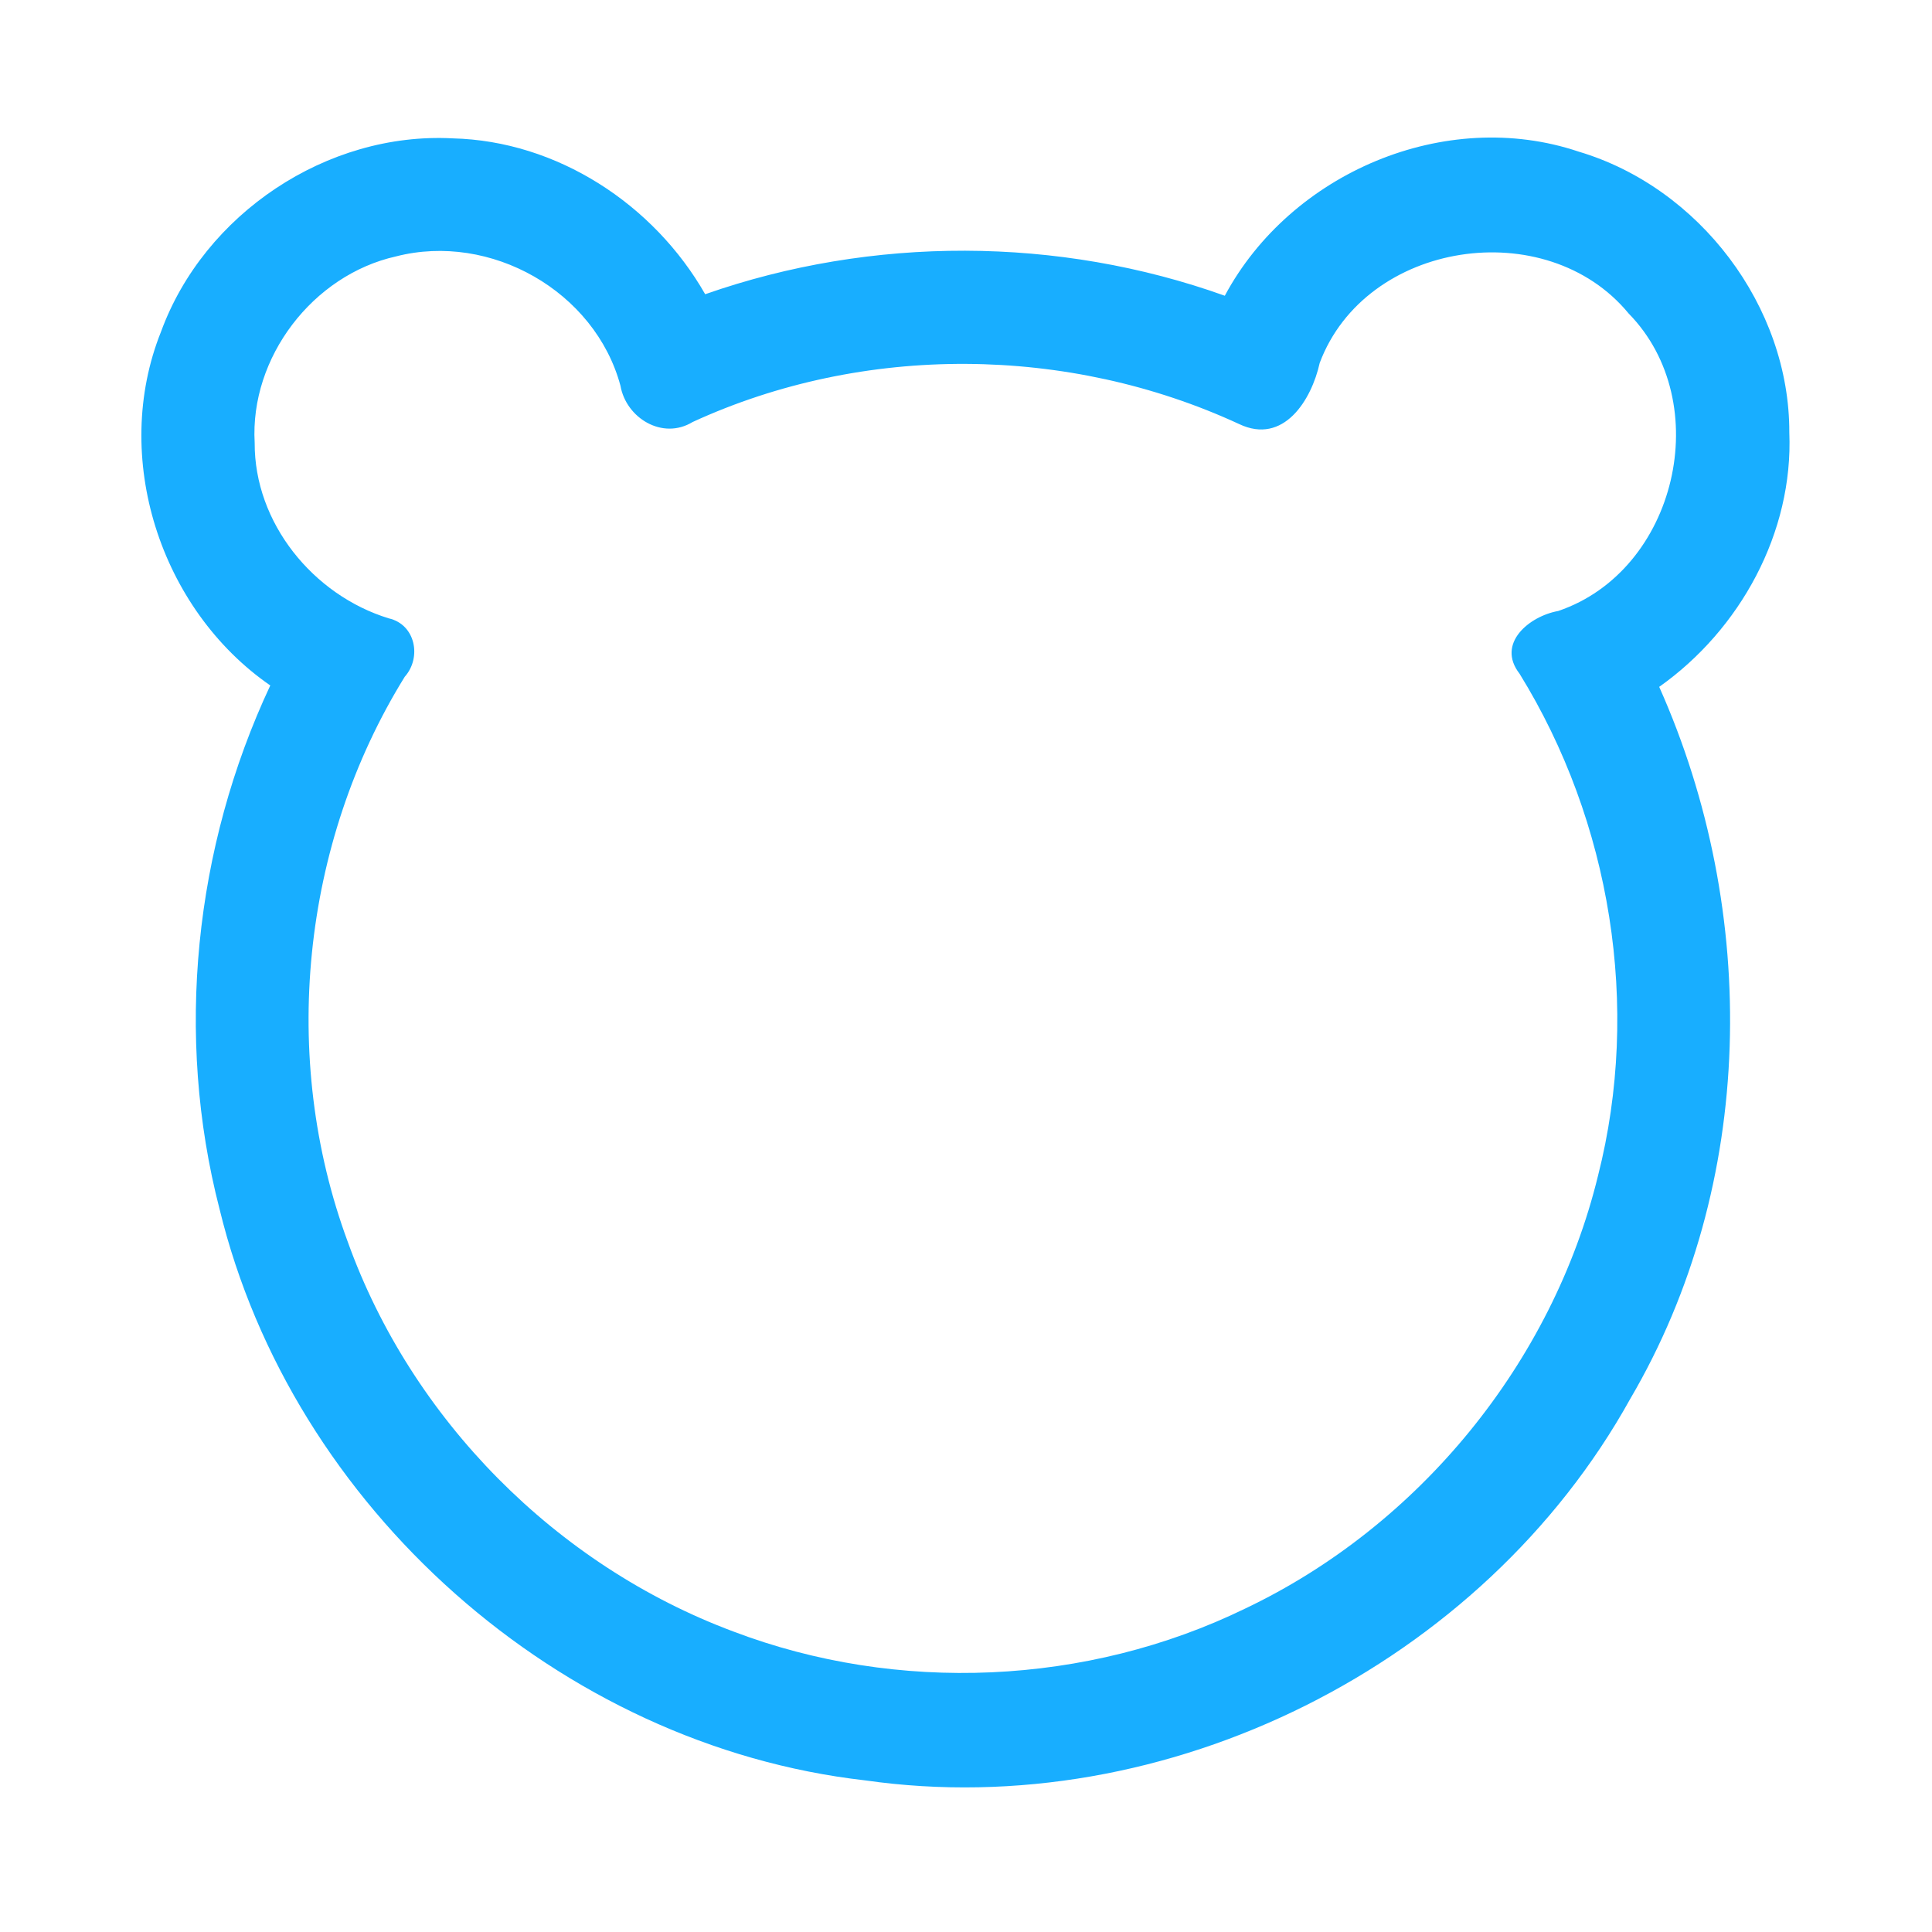 <?xml version="1.0" encoding="UTF-8" ?>
<!DOCTYPE svg PUBLIC "-//W3C//DTD SVG 1.1//EN" "http://www.w3.org/Graphics/SVG/1.1/DTD/svg11.dtd">
<svg width="192pt" height="192pt" viewBox="0 0 192 192" version="1.1" xmlns="http://www.w3.org/2000/svg">
<g id="#18aeffff">
<path fill="#18aeff" opacity="1.00" d=" M 16.00 32.97 C 20.28 21.25 32.50 13.09 44.98 13.75 C 55.36 14.00 64.98 20.30 70.08 29.24 C 86.66 23.43 105.18 23.47 121.72 29.39 C 128.26 17.18 143.64 10.61 156.89 15.07 C 168.87 18.63 177.85 30.43 177.82 42.97 C 178.23 52.92 172.94 62.57 164.89 68.26 C 174.88 90.65 174.53 117.69 162.01 139.02 C 147.34 165.47 115.95 181.22 85.96 176.93 C 55.62 173.47 29.02 149.80 21.82 120.16 C 17.36 102.91 19.31 84.23 26.86 68.12 C 15.91 60.55 11.02 45.41 16.00 32.97 M 39.36 25.48 C 31.08 27.33 24.82 35.53 25.31 44.01 C 25.27 51.97 31.13 59.15 38.63 61.45 C 41.29 62.05 41.93 65.34 40.22 67.26 C 29.95 83.85 27.79 105.11 34.56 123.41 C 40.90 141.07 55.29 155.57 72.86 162.13 C 89.19 168.34 108.03 167.51 123.74 159.86 C 141.02 151.64 154.27 135.44 158.81 116.84 C 163.08 100.04 160.10 81.67 151.01 66.95 C 148.67 63.94 151.99 61.23 154.85 60.72 C 166.63 56.73 170.54 40.02 161.85 31.15 C 153.66 21.21 135.71 23.92 131.15 36.07 C 130.34 39.75 127.56 44.25 123.14 42.14 C 106.17 34.29 85.84 34.12 68.83 41.94 C 65.85 43.76 62.22 41.55 61.66 38.33 C 59.13 28.94 48.74 23.07 39.36 25.48 Z" />
</g>
</svg>
